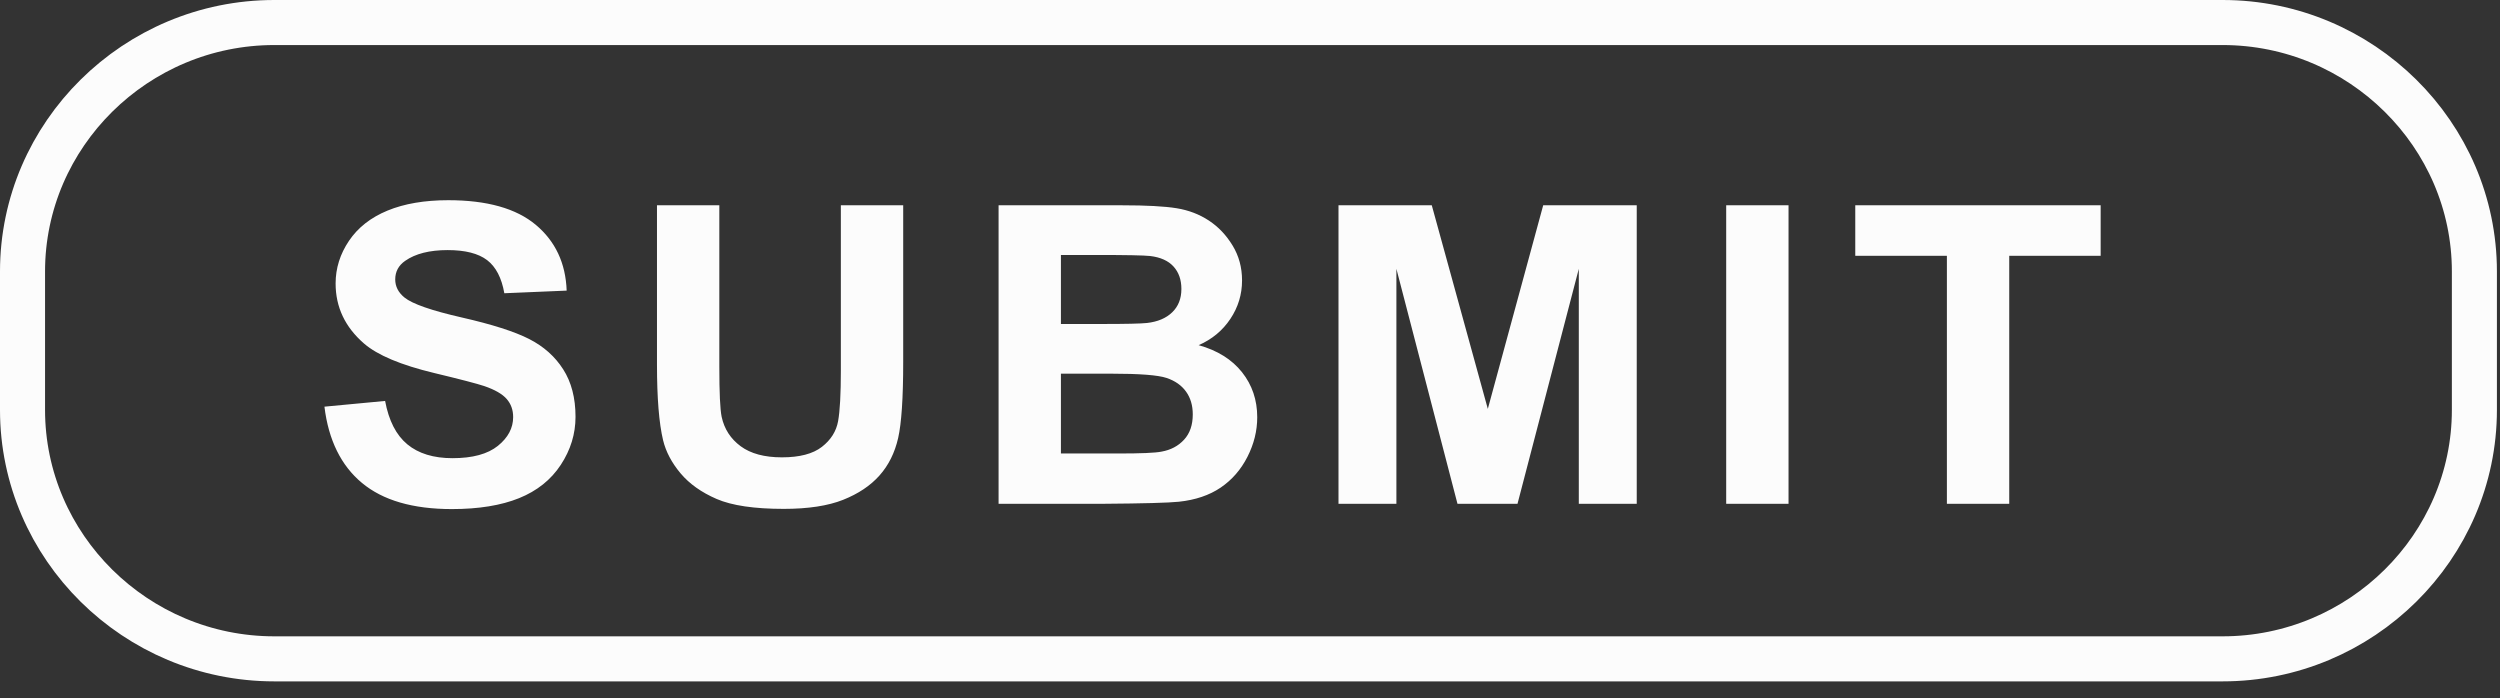 <?xml version="1.0" encoding="UTF-8" standalone="no"?>
<svg width="111px" height="31px" viewBox="0 0 111 31" version="1.1" xmlns="http://www.w3.org/2000/svg" xmlns:xlink="http://www.w3.org/1999/xlink" xmlns:sketch="http://www.bohemiancoding.com/sketch/ns">
    <rect x="0" y="0" width="111" height="31" fill="#333333" stroke="none"/>
    <!-- Generator: Sketch 3.3.3 (12072) - http://www.bohemiancoding.com/sketch -->
    <title>Untitled</title>
    <desc>Created with Sketch.</desc>
    <defs></defs>
    <g id="Page-1" stroke="none" stroke-width="1" fill="none" fill-rule="evenodd" sketch:type="MSPage">
        <g id="SubmitOn" sketch:type="MSLayerGroup" transform="translate(14, 8)" fill="#FCFCFC">
            <g id="Page-1" sketch:type="MSShapeGroup">
                <g id="-SUBMIT-+-Rectangle-5-Copy-2">
                    <path d="M0.405,10.056 L3.099,9.802 C3.261,10.676 3.59,11.318 4.085,11.728 C4.581,12.138 5.25,12.343 6.091,12.343 C6.983,12.343 7.654,12.16 8.106,11.796 C8.558,11.431 8.784,11.005 8.784,10.517 C8.784,10.203 8.689,9.936 8.499,9.717 C8.309,9.497 7.977,9.305 7.503,9.142 C7.179,9.034 6.44,8.841 5.287,8.564 C3.803,8.208 2.762,7.771 2.163,7.253 C1.322,6.524 0.901,5.635 0.901,4.586 C0.901,3.911 1.099,3.28 1.495,2.692 C1.891,2.105 2.461,1.657 3.206,1.35 C3.951,1.043 4.851,0.889 5.904,0.889 C7.625,0.889 8.92,1.254 9.79,1.983 C10.659,2.712 11.116,3.685 11.16,4.903 L8.392,5.02 C8.273,4.339 8.019,3.85 7.63,3.551 C7.24,3.253 6.655,3.104 5.876,3.104 C5.072,3.104 4.442,3.264 3.987,3.583 C3.694,3.788 3.548,4.062 3.548,4.406 C3.548,4.719 3.685,4.987 3.959,5.21 C4.308,5.493 5.156,5.789 6.503,6.096 C7.849,6.403 8.845,6.721 9.491,7.05 C10.136,7.378 10.641,7.827 11.005,8.397 C11.37,8.966 11.553,9.67 11.553,10.507 C11.553,11.267 11.334,11.978 10.898,12.641 C10.462,13.304 9.844,13.797 9.046,14.119 C8.248,14.441 7.254,14.603 6.063,14.603 C4.33,14.603 2.999,14.215 2.07,13.441 C1.141,12.667 0.586,11.538 0.405,10.056 L0.405,10.056 Z M15.17,1.115 L17.938,1.115 L17.938,8.293 C17.938,9.432 17.972,10.17 18.041,10.507 C18.159,11.05 18.441,11.485 18.887,11.814 C19.333,12.142 19.942,12.306 20.716,12.306 C21.501,12.306 22.093,12.151 22.492,11.841 C22.891,11.531 23.131,11.149 23.212,10.697 C23.293,10.245 23.334,9.495 23.334,8.446 L23.334,1.115 L26.102,1.115 L26.102,8.076 C26.102,9.667 26.027,10.791 25.878,11.448 C25.728,12.105 25.452,12.659 25.05,13.111 C24.648,13.563 24.11,13.923 23.437,14.191 C22.764,14.459 21.884,14.594 20.8,14.594 C19.49,14.594 18.498,14.447 17.821,14.155 C17.145,13.863 16.61,13.483 16.217,13.016 C15.825,12.549 15.566,12.059 15.441,11.547 C15.26,10.788 15.17,9.667 15.17,8.184 L15.17,1.115 Z M30.337,1.115 L35.817,1.115 C36.902,1.115 37.71,1.159 38.244,1.246 C38.777,1.333 39.253,1.516 39.674,1.793 C40.095,2.07 40.446,2.439 40.726,2.9 C41.007,3.361 41.147,3.878 41.147,4.451 C41.147,5.071 40.974,5.641 40.628,6.159 C40.282,6.678 39.813,7.066 39.221,7.325 C40.056,7.56 40.698,7.961 41.147,8.528 C41.596,9.094 41.821,9.76 41.821,10.526 C41.821,11.128 41.676,11.714 41.386,12.284 C41.096,12.853 40.7,13.308 40.198,13.649 C39.696,13.989 39.077,14.199 38.342,14.277 C37.88,14.325 36.768,14.355 35.003,14.368 L30.337,14.368 L30.337,1.115 Z M33.105,3.321 L33.105,6.385 L34.919,6.385 C35.998,6.385 36.668,6.37 36.93,6.34 C37.403,6.286 37.776,6.128 38.047,5.865 C38.318,5.603 38.454,5.258 38.454,4.83 C38.454,4.421 38.337,4.088 38.103,3.832 C37.869,3.575 37.522,3.42 37.061,3.366 C36.786,3.336 35.998,3.321 34.695,3.321 L33.105,3.321 Z M33.105,8.591 L33.105,12.135 L35.667,12.135 C36.665,12.135 37.297,12.108 37.566,12.053 C37.977,11.981 38.312,11.805 38.571,11.524 C38.83,11.244 38.959,10.869 38.959,10.399 C38.959,10.001 38.859,9.664 38.66,9.387 C38.46,9.109 38.172,8.907 37.795,8.781 C37.417,8.654 36.599,8.591 35.34,8.591 L33.105,8.591 Z M45.429,14.368 L45.429,1.115 L49.571,1.115 L52.059,10.155 L54.518,1.115 L58.671,1.115 L58.671,14.368 L56.099,14.368 L56.099,3.935 L53.377,14.368 L50.712,14.368 L48,3.935 L48,14.368 L45.429,14.368 Z M62.643,14.368 L62.643,1.115 L65.411,1.115 L65.411,14.368 L62.643,14.368 Z M72.442,14.368 L72.442,3.357 L68.374,3.357 L68.374,1.115 L79.269,1.115 L79.269,3.357 L75.21,3.357 L75.21,14.368 L72.442,14.368 Z" id="SUBMIT"></path>
                </g>
            </g>
        </g>
        <path d="M98.683,29.253 L12.18,29.253 C6.031,29.253 1,24.279 1,18.2 L1,12.053 C1,5.974 6.031,1 12.18,1 L98.683,1 C104.832,1 109.863,5.974 109.863,12.053 L109.863,18.2 C109.863,24.279 104.832,29.253 98.683,29.253 L98.683,29.253 Z" id="Imported-Layers" stroke="#FCFCFC" stroke-width="2" sketch:type="MSShapeGroup"></path>
    </g>
</svg>